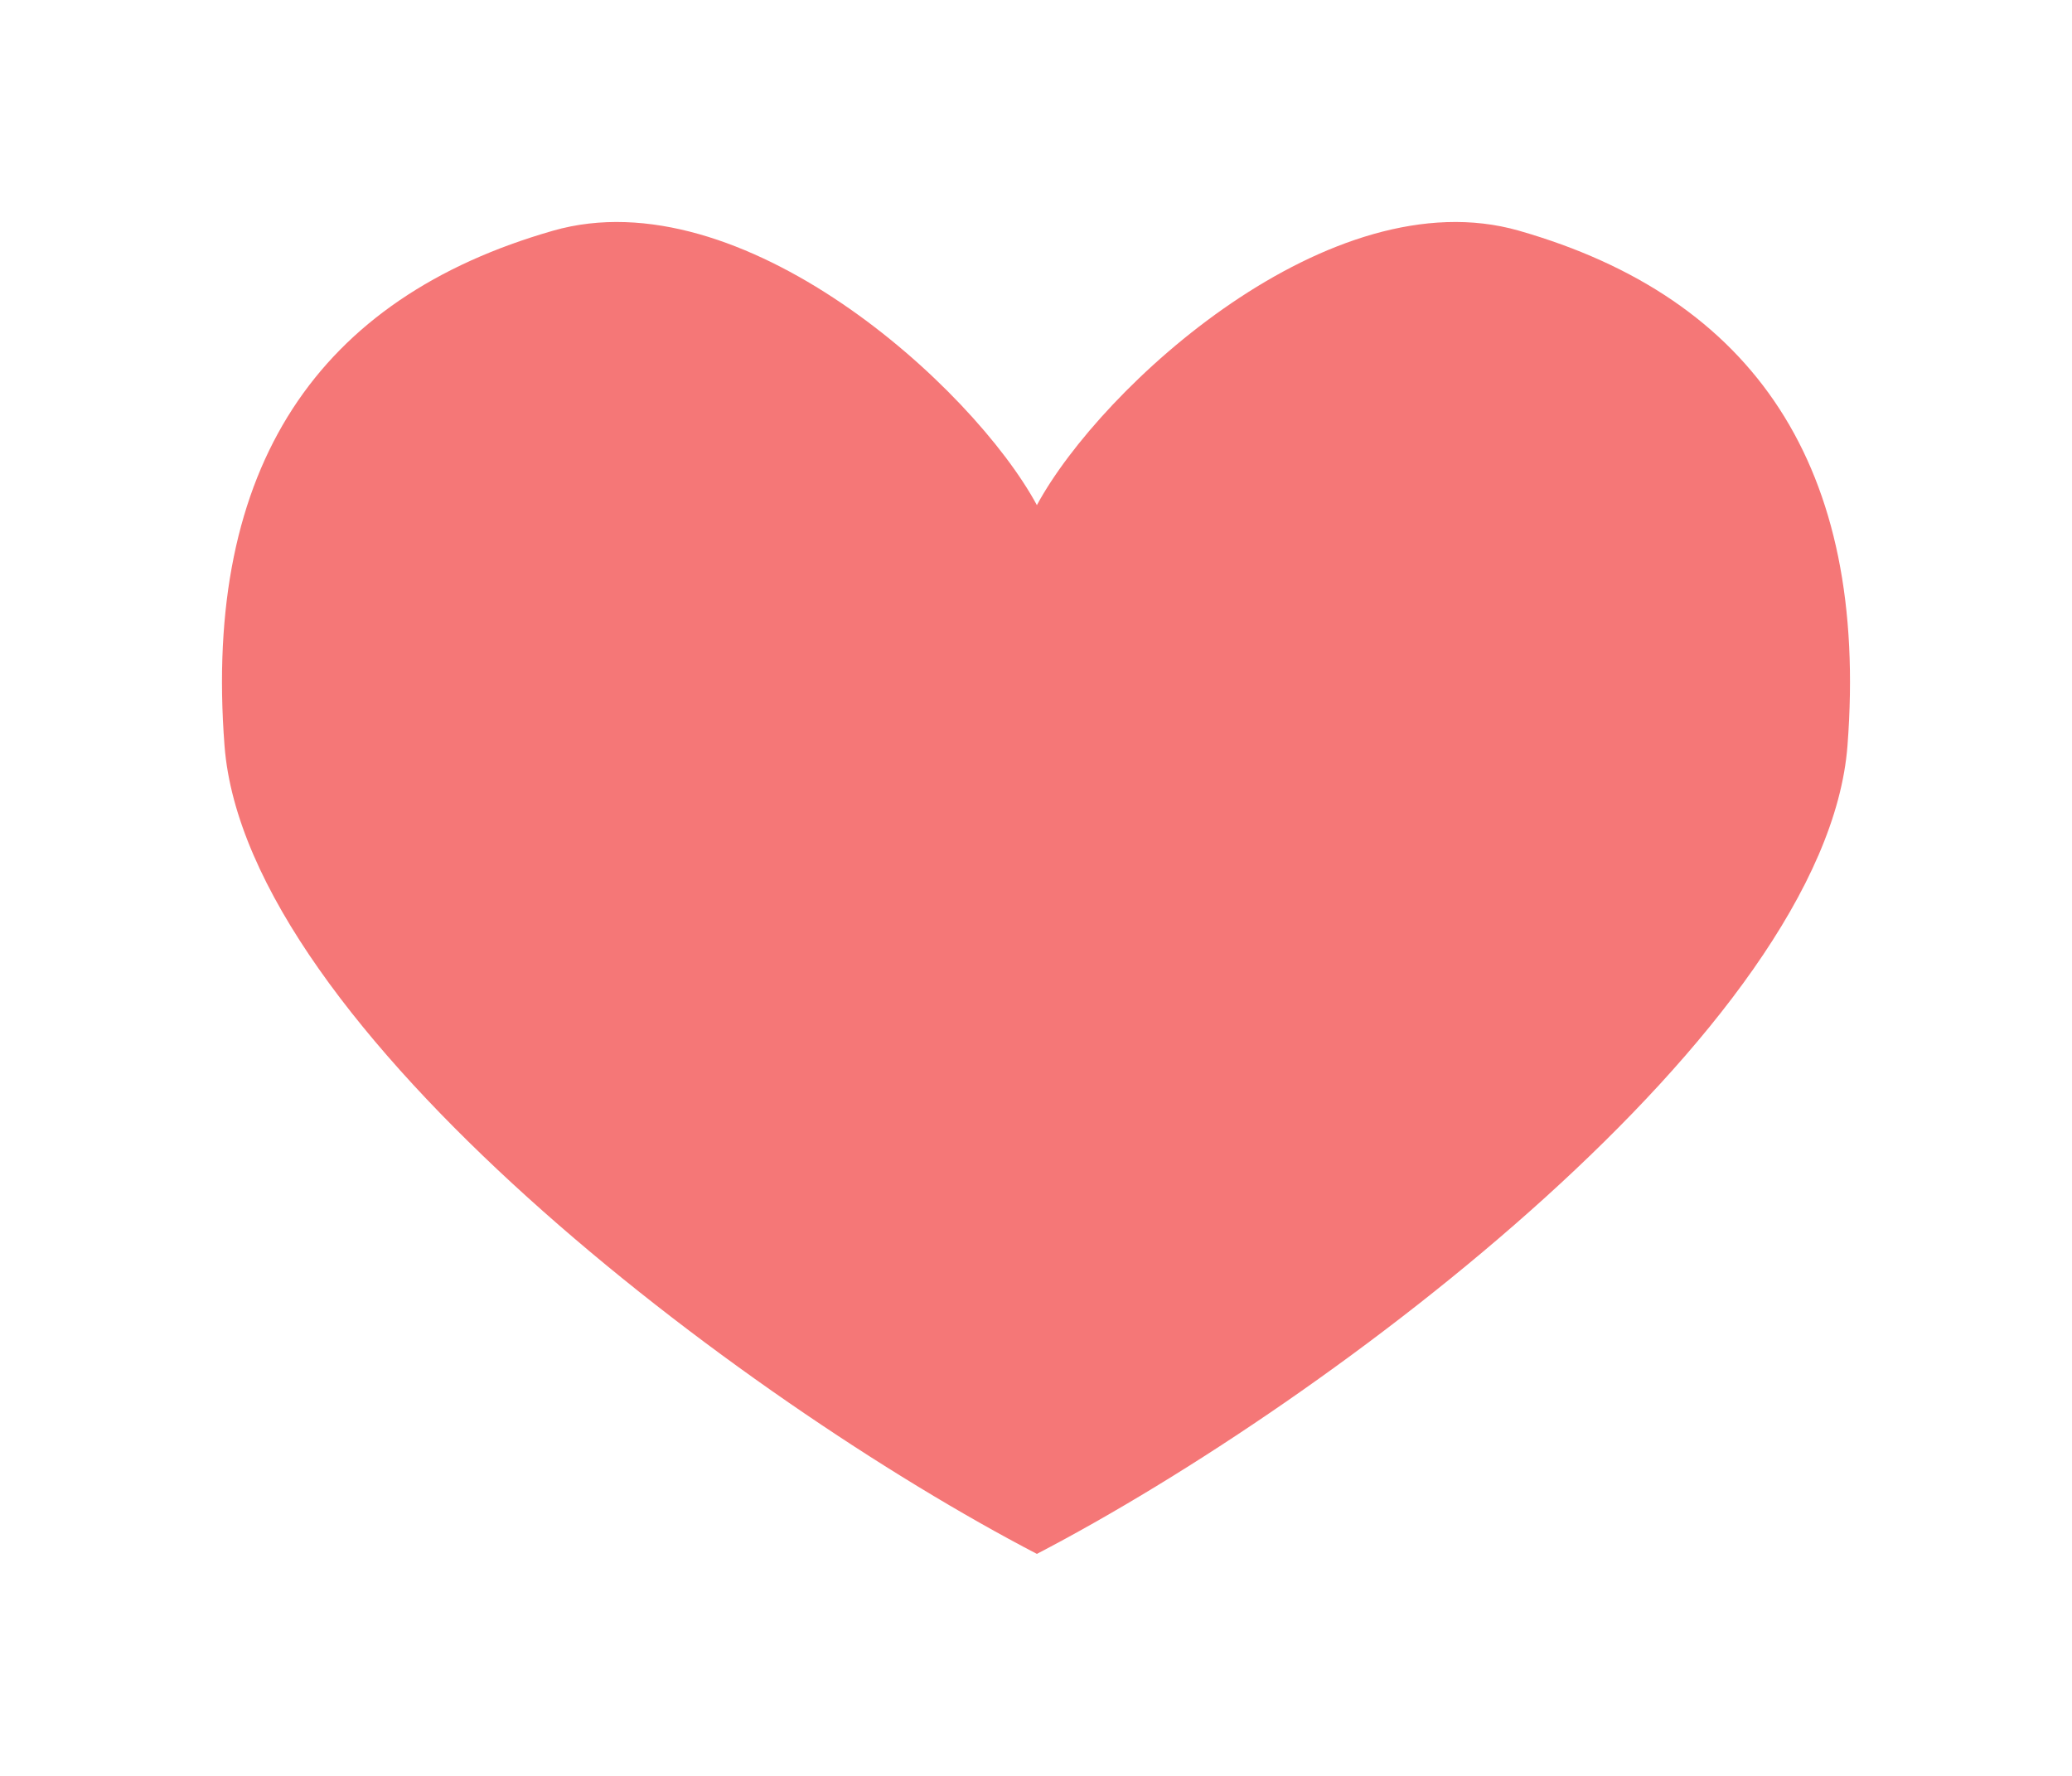 <svg width="56" height="48" viewBox="0 0 56 48" fill="none" xmlns="http://www.w3.org/2000/svg">
<g filter="url(#filter0_dd)">
<path d="M6.068 20.155C6.651 27.767 20.032 37.839 28.024 42C36.017 37.839 49.349 27.767 49.932 20.155C50.51 12.613 47.407 8.055 41.051 6.235C35.966 4.778 29.758 10.445 28.024 13.653C26.291 10.445 20.034 4.778 14.949 6.235C8.593 8.055 5.49 12.613 6.068 20.155Z" fill="#F24D4D" fill-opacity="0.76"/>
</g>
<defs>
<filter id="filter0_dd" x="0" y="0" width="56" height="48" filterUnits="userSpaceOnUse" color-interpolation-filters="sRGB">
<feFlood flood-opacity="0" result="BackgroundImageFix"/>
<feColorMatrix in="SourceAlpha" type="matrix" values="0 0 0 0 0 0 0 0 0 0 0 0 0 0 0 0 0 0 127 0"/>
<feOffset dx="2" dy="2"/>
<feGaussianBlur stdDeviation="2"/>
<feColorMatrix type="matrix" values="0 0 0 0 0.525 0 0 0 0 0.525 0 0 0 0 0.525 0 0 0 0.25 0"/>
<feBlend mode="normal" in2="BackgroundImageFix" result="effect1_dropShadow"/>
<feColorMatrix in="SourceAlpha" type="matrix" values="0 0 0 0 0 0 0 0 0 0 0 0 0 0 0 0 0 0 127 0"/>
<feOffset dx="-2" dy="-2"/>
<feGaussianBlur stdDeviation="2"/>
<feColorMatrix type="matrix" values="0 0 0 0 0.954 0 0 0 0 0.954 0 0 0 0 0.954 0 0 0 0.8 0"/>
<feBlend mode="normal" in2="effect1_dropShadow" result="effect2_dropShadow"/>
<feBlend mode="normal" in="SourceGraphic" in2="effect2_dropShadow" result="shape"/>
</filter>
</defs>
</svg>
